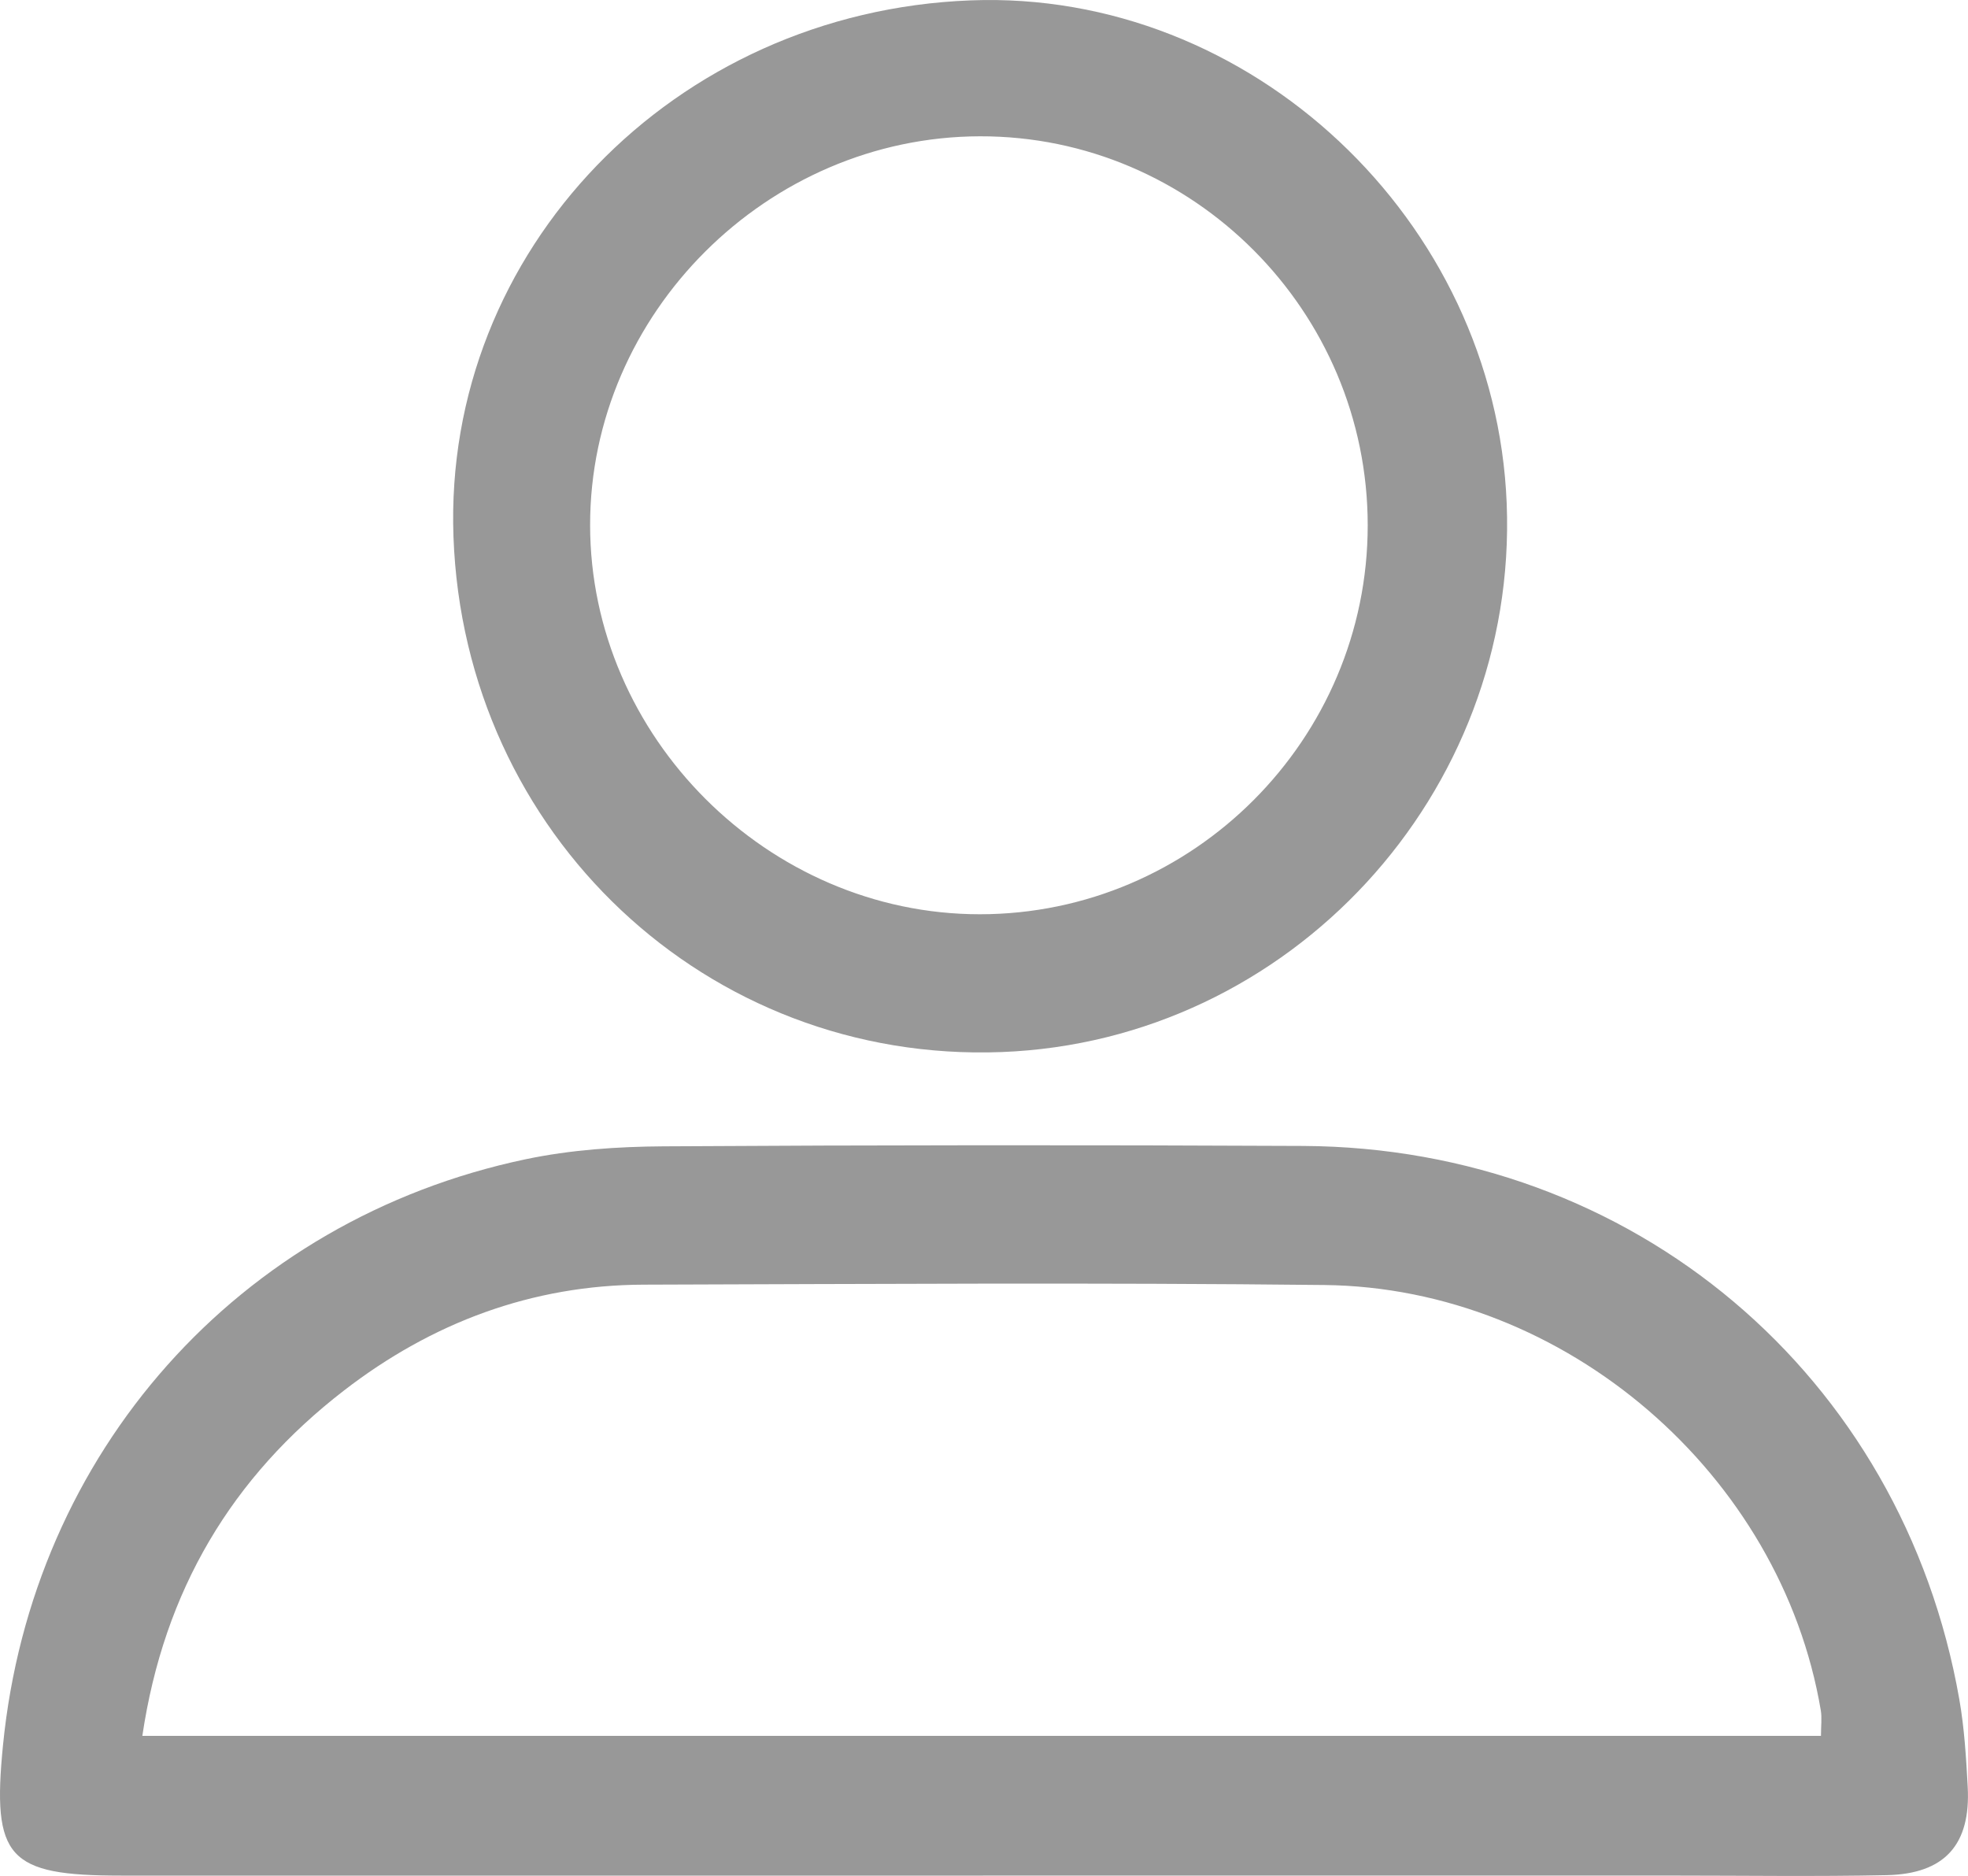 <svg xmlns="http://www.w3.org/2000/svg" viewBox="0 0 1007.46 960.29"><defs><style>.cls-1{fill:#989898;}</style></defs><g id="Capa_2" data-name="Capa 2"><g id="Capa_1-2" data-name="Capa 1"><path class="cls-1" d="M503.23,960.11H61.93c-57.94,0-66.1-9-60.4-66.73C16.35,743.47,122,624.38,269,593.43c23-4.84,47-6.48,70.6-6.63q163.7-1,327.41-.2c169,.85,306.87,117.28,336,283.26,2.59,14.74,3.49,29.83,4.3,44.81,1.6,29.57-11.71,44.57-41.46,45.21-36.36.77-72.75.22-109.13.22ZM72.87,888.57H932.19c0-5.19.55-9.17-.08-13C911.79,754.77,801.43,659.16,678,657.79c-116.15-1.29-232.32-.53-348.49-.18-57.25.17-108.52,19.51-153.39,54.16C118.79,756,83.93,814,72.87,888.57Z"/><path class="cls-1" d="M496.89.19C640-5.32,765.57,112.49,771.31,257.75c5.86,148.44-110.86,275.17-258.61,280.79-150.59,5.73-275.09-111.36-280.56-263.86C226.9,128.3,344.83,6,496.89.19ZM700.16,268.92c0-109.66-89.41-199.37-198.49-199.15-108.85.22-199.62,90.75-199.58,199S393.11,468,501.56,468C610.76,468,700.15,378.39,700.16,268.92Z"/></g></g></svg>
